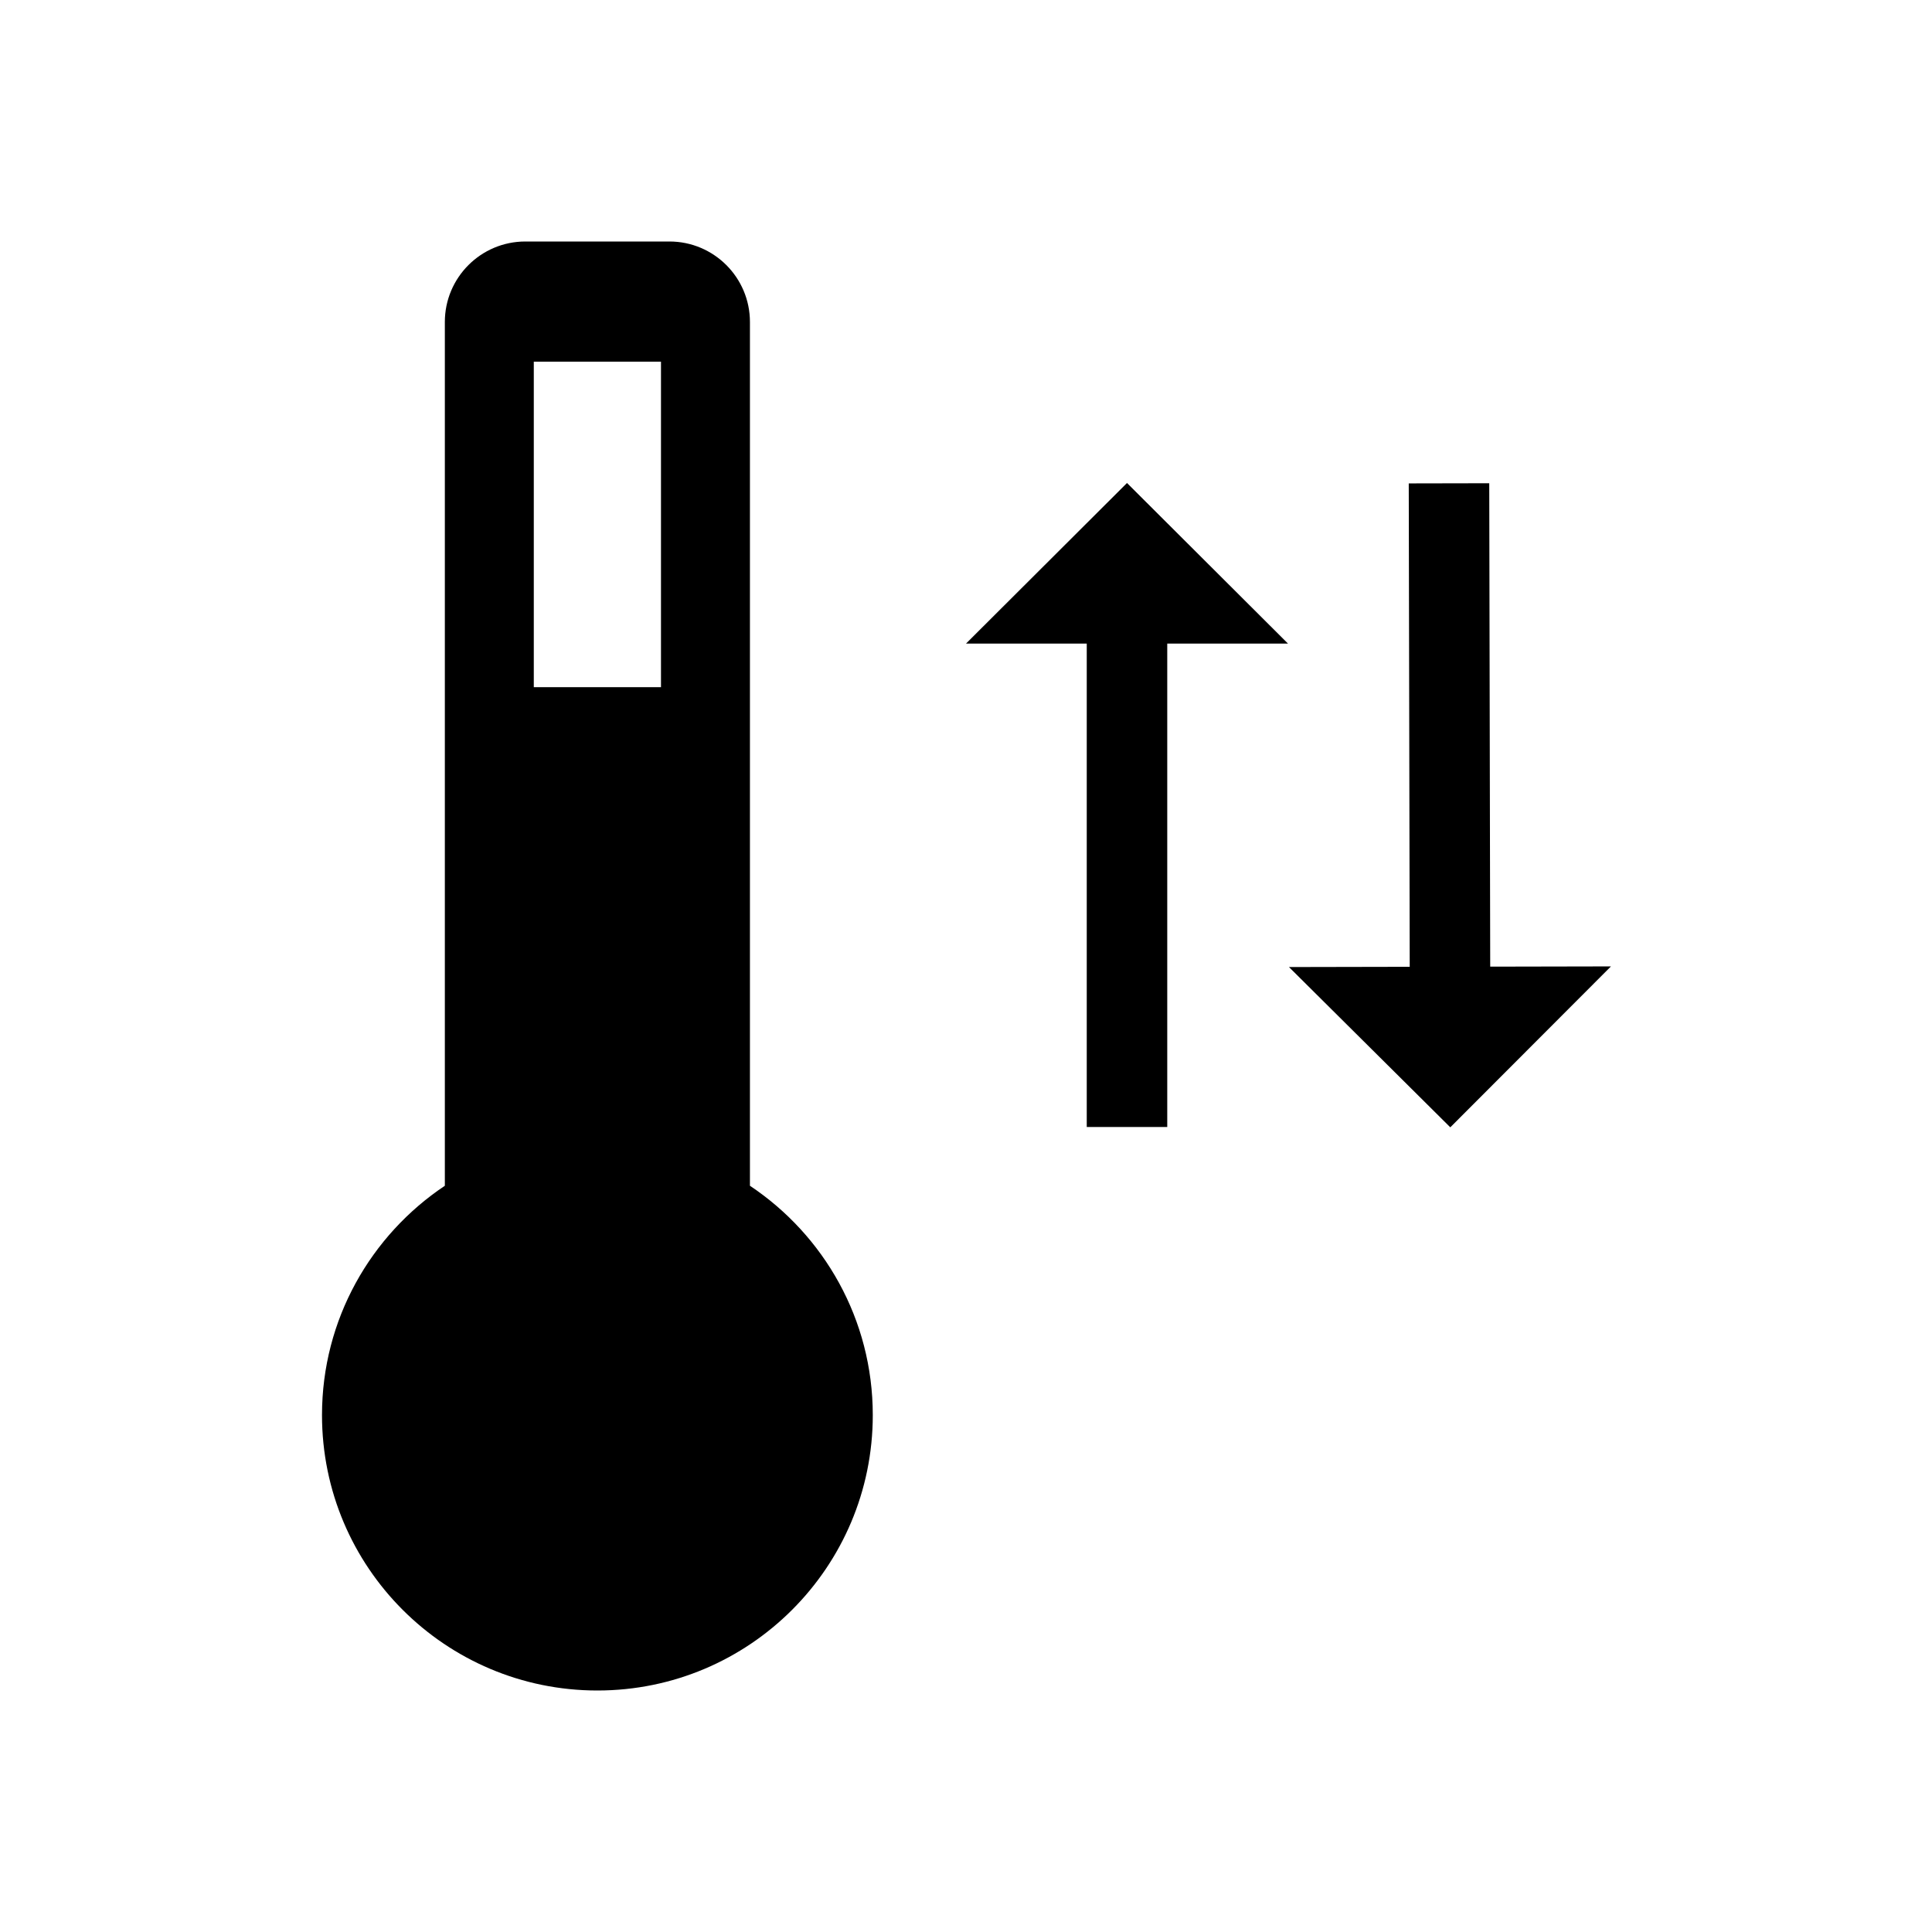 <svg width="24" height="24" viewBox="0 0 24 24" fill="none" xmlns="http://www.w3.org/2000/svg">
<path fill-rule="evenodd" clip-rule="evenodd" d="M5.526 4C5.526 3.448 5.974 3 6.526 3H8.316C8.868 3 9.316 3.448 9.316 4V14.73C10.236 15.344 10.842 16.39 10.842 17.579C10.842 19.468 9.31 21 7.421 21C5.532 21 4 19.468 4 17.579C4 16.39 4.607 15.344 5.526 14.73L5.526 4ZM6.631 4.493H8.211V8.536H6.631V4.493Z" fill="black"/>
<path d="M13.5 7.995L13.5 14L14.5 14L14.5 7.995L16 7.995L14 6L12 7.995L13.5 7.995Z" fill="black"/>
<path d="M18.512 12.008L18.5 6.003L17.5 6.005L17.512 12.01L16.012 12.013L18.016 14.004L20.012 12.005L18.512 12.008Z" fill="black"/>
</svg>
